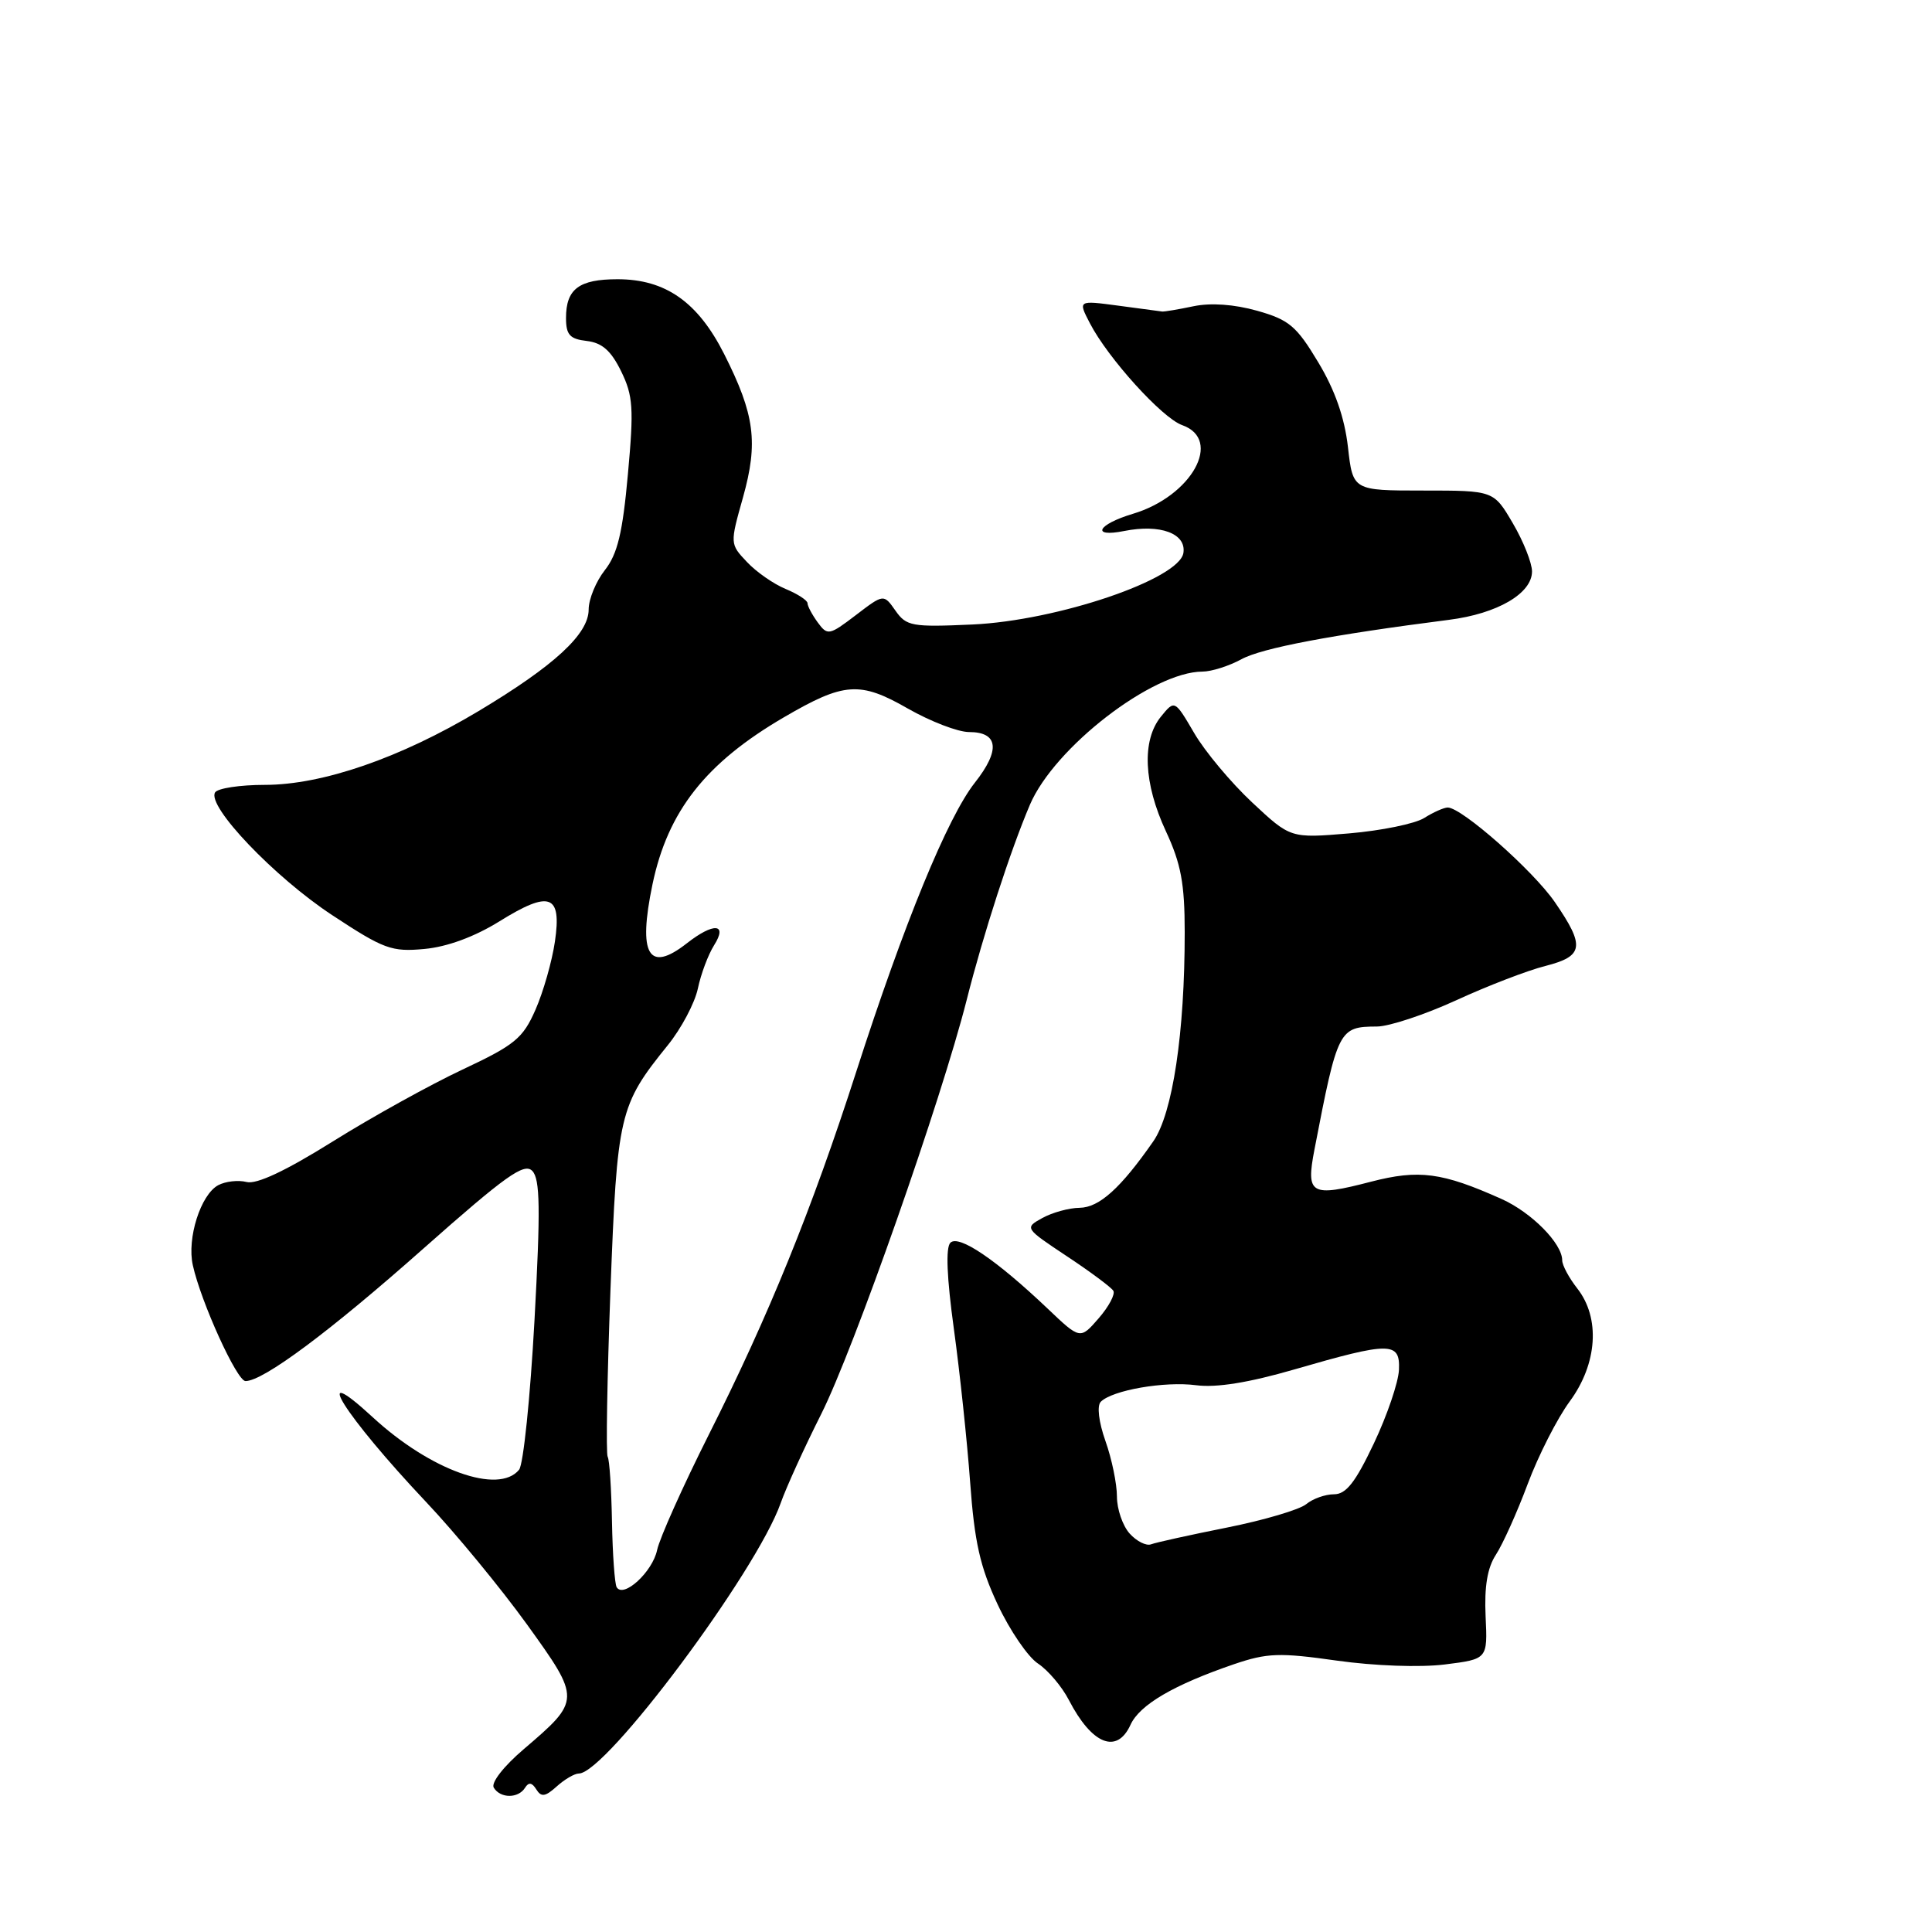 <?xml version="1.0" encoding="UTF-8" standalone="no"?>
<!DOCTYPE svg PUBLIC "-//W3C//DTD SVG 1.1//EN" "http://www.w3.org/Graphics/SVG/1.1/DTD/svg11.dtd" >
<svg xmlns="http://www.w3.org/2000/svg" xmlns:xlink="http://www.w3.org/1999/xlink" version="1.1" viewBox="0 0 256 256">
 <g >
 <path fill="currentColor"
d=" M 69.57 236.89 C 70.05 236.12 70.49 236.18 71.06 237.10 C 71.72 238.16 72.25 238.08 73.77 236.71 C 74.81 235.77 76.13 235.00 76.70 235.00 C 80.29 235.00 100.22 208.29 103.44 199.18 C 104.16 197.13 106.58 191.81 108.81 187.38 C 113.14 178.77 124.73 145.76 128.09 132.50 C 130.30 123.75 133.89 112.69 136.47 106.63 C 139.72 99.03 152.70 89.01 159.33 88.99 C 160.52 88.99 162.85 88.25 164.50 87.35 C 167.20 85.87 176.45 84.12 192.00 82.13 C 198.40 81.32 203.00 78.64 203.00 75.72 C 203.00 74.60 201.86 71.72 200.46 69.34 C 197.92 65.00 197.92 65.00 188.59 65.00 C 179.26 65.00 179.26 65.00 178.61 59.23 C 178.16 55.33 176.89 51.68 174.67 48.00 C 171.80 43.21 170.81 42.37 166.59 41.18 C 163.55 40.32 160.43 40.10 158.14 40.58 C 156.14 41.00 154.28 41.31 154.00 41.28 C 153.72 41.24 151.10 40.89 148.17 40.50 C 142.84 39.79 142.84 39.79 144.41 42.82 C 146.80 47.45 154.00 55.40 156.64 56.33 C 162.07 58.25 157.91 65.75 150.12 68.08 C 145.40 69.50 144.51 71.25 148.96 70.36 C 153.72 69.41 157.19 70.68 156.81 73.25 C 156.31 76.74 140.10 82.24 128.85 82.75 C 120.83 83.11 120.10 82.98 118.65 80.91 C 117.09 78.69 117.09 78.69 113.40 81.51 C 109.87 84.20 109.65 84.24 108.35 82.47 C 107.61 81.45 107.00 80.31 107.00 79.93 C 107.00 79.55 105.69 78.70 104.10 78.04 C 102.50 77.38 100.19 75.77 98.96 74.45 C 96.72 72.08 96.72 72.05 98.45 65.91 C 100.49 58.62 100.01 54.94 95.96 46.92 C 92.47 40.01 88.18 37.00 81.83 37.00 C 76.72 37.00 75.00 38.29 75.00 42.13 C 75.00 44.37 75.50 44.92 77.75 45.18 C 79.78 45.42 80.97 46.47 82.30 49.19 C 83.89 52.43 84.00 54.10 83.20 62.84 C 82.50 70.60 81.83 73.40 80.15 75.54 C 78.97 77.04 78.00 79.39 78.00 80.77 C 78.00 84.02 73.44 88.22 63.40 94.23 C 53.01 100.45 42.71 104.00 35.08 104.00 C 31.80 104.00 28.84 104.45 28.50 105.00 C 27.38 106.81 36.36 116.22 44.00 121.25 C 50.88 125.78 51.89 126.15 56.26 125.74 C 59.27 125.46 62.89 124.12 66.15 122.10 C 72.85 117.93 74.45 118.50 73.53 124.76 C 73.15 127.37 71.99 131.43 70.96 133.78 C 69.29 137.59 68.23 138.46 61.29 141.72 C 57.01 143.73 49.26 148.02 44.08 151.26 C 37.85 155.15 33.99 156.97 32.67 156.62 C 31.57 156.34 29.89 156.53 28.92 157.04 C 26.59 158.29 24.75 164.08 25.55 167.65 C 26.63 172.54 31.39 183.00 32.53 183.00 C 34.89 183.00 43.68 176.46 56.14 165.41 C 67.01 155.78 69.46 154.04 70.53 155.15 C 71.57 156.23 71.63 160.15 70.82 175.00 C 70.26 185.18 69.35 194.06 68.78 194.75 C 66.06 198.07 57.03 194.83 49.40 187.80 C 40.84 179.91 45.65 187.56 56.44 199.00 C 60.34 203.12 66.35 210.43 69.81 215.22 C 76.99 225.19 76.99 225.29 69.38 231.79 C 66.71 234.07 65.03 236.24 65.43 236.88 C 66.31 238.32 68.68 238.32 69.57 236.89 Z  M 149.80 228.54 C 151.01 225.89 155.53 223.25 163.50 220.52 C 167.91 219.02 169.52 218.96 177.14 220.04 C 182.11 220.74 188.18 220.96 191.45 220.55 C 197.12 219.84 197.12 219.84 196.85 214.17 C 196.67 210.23 197.08 207.74 198.22 206.00 C 199.12 204.62 201.02 200.41 202.43 196.63 C 203.84 192.86 206.35 187.93 208.00 185.69 C 211.67 180.70 212.07 174.64 209.00 170.73 C 207.90 169.33 207.00 167.65 207.00 167.00 C 207.00 164.76 202.93 160.65 198.96 158.87 C 191.08 155.34 188.02 154.94 181.67 156.58 C 173.67 158.66 173.02 158.29 174.17 152.33 C 177.25 136.35 177.41 136.04 182.46 136.02 C 184.08 136.01 188.81 134.44 192.96 132.54 C 197.11 130.63 202.41 128.59 204.75 128.00 C 209.86 126.70 210.06 125.40 206.02 119.53 C 203.15 115.36 193.69 107.00 191.83 107.00 C 191.34 107.00 189.93 107.62 188.71 108.39 C 187.50 109.15 183.01 110.07 178.75 110.43 C 171.00 111.08 171.00 111.08 165.92 106.33 C 163.12 103.71 159.66 99.58 158.24 97.14 C 155.65 92.72 155.65 92.72 153.82 94.97 C 151.28 98.11 151.53 103.80 154.49 110.15 C 156.49 114.45 156.98 117.08 156.98 123.50 C 156.99 136.87 155.38 147.54 152.82 151.23 C 148.50 157.44 145.66 160.00 143.06 160.04 C 141.65 160.05 139.43 160.67 138.12 161.39 C 135.74 162.71 135.76 162.73 141.37 166.46 C 144.47 168.51 147.23 170.57 147.52 171.03 C 147.80 171.48 146.93 173.13 145.58 174.68 C 143.13 177.50 143.13 177.50 138.82 173.40 C 131.99 166.91 127.04 163.56 125.93 164.67 C 125.29 165.31 125.46 169.29 126.39 176.07 C 127.18 181.81 128.15 190.96 128.55 196.42 C 129.12 204.30 129.86 207.62 132.19 212.59 C 133.80 216.03 136.21 219.56 137.54 220.43 C 138.87 221.31 140.71 223.48 141.63 225.26 C 144.68 231.16 148.00 232.49 149.80 228.54 Z  M 81.71 210.31 C 81.45 209.86 81.17 205.95 81.09 201.62 C 81.01 197.28 80.76 193.42 80.52 193.03 C 80.28 192.64 80.45 182.68 80.89 170.90 C 81.78 147.58 82.04 146.47 88.49 138.49 C 90.27 136.29 92.06 132.92 92.47 130.99 C 92.87 129.07 93.84 126.49 94.62 125.25 C 96.46 122.34 94.56 122.21 91.00 125.00 C 85.93 128.97 84.51 126.52 86.46 117.17 C 88.49 107.48 93.51 101.09 103.88 95.04 C 111.84 90.39 113.94 90.24 120.30 93.89 C 123.30 95.60 126.94 97.00 128.40 97.00 C 132.30 97.00 132.58 99.39 129.18 103.70 C 125.57 108.27 119.79 122.34 113.46 142.00 C 107.57 160.28 101.85 174.36 93.91 190.12 C 90.49 196.93 87.41 203.80 87.07 205.39 C 86.46 208.29 82.61 211.82 81.71 210.31 Z  M 149.69 203.21 C 148.76 202.18 148.00 199.97 148.00 198.30 C 148.00 196.62 147.32 193.31 146.48 190.95 C 145.58 188.40 145.33 186.27 145.86 185.74 C 147.40 184.20 154.32 183.00 158.50 183.55 C 161.18 183.90 165.47 183.21 171.50 181.46 C 184.23 177.77 185.53 177.77 185.37 181.50 C 185.30 183.15 183.81 187.54 182.05 191.25 C 179.60 196.42 178.37 198.00 176.76 198.00 C 175.60 198.00 173.95 198.59 173.08 199.31 C 172.21 200.03 167.49 201.43 162.58 202.41 C 157.67 203.39 153.14 204.39 152.52 204.63 C 151.89 204.87 150.61 204.23 149.69 203.21 Z "/>
</g>
</svg>